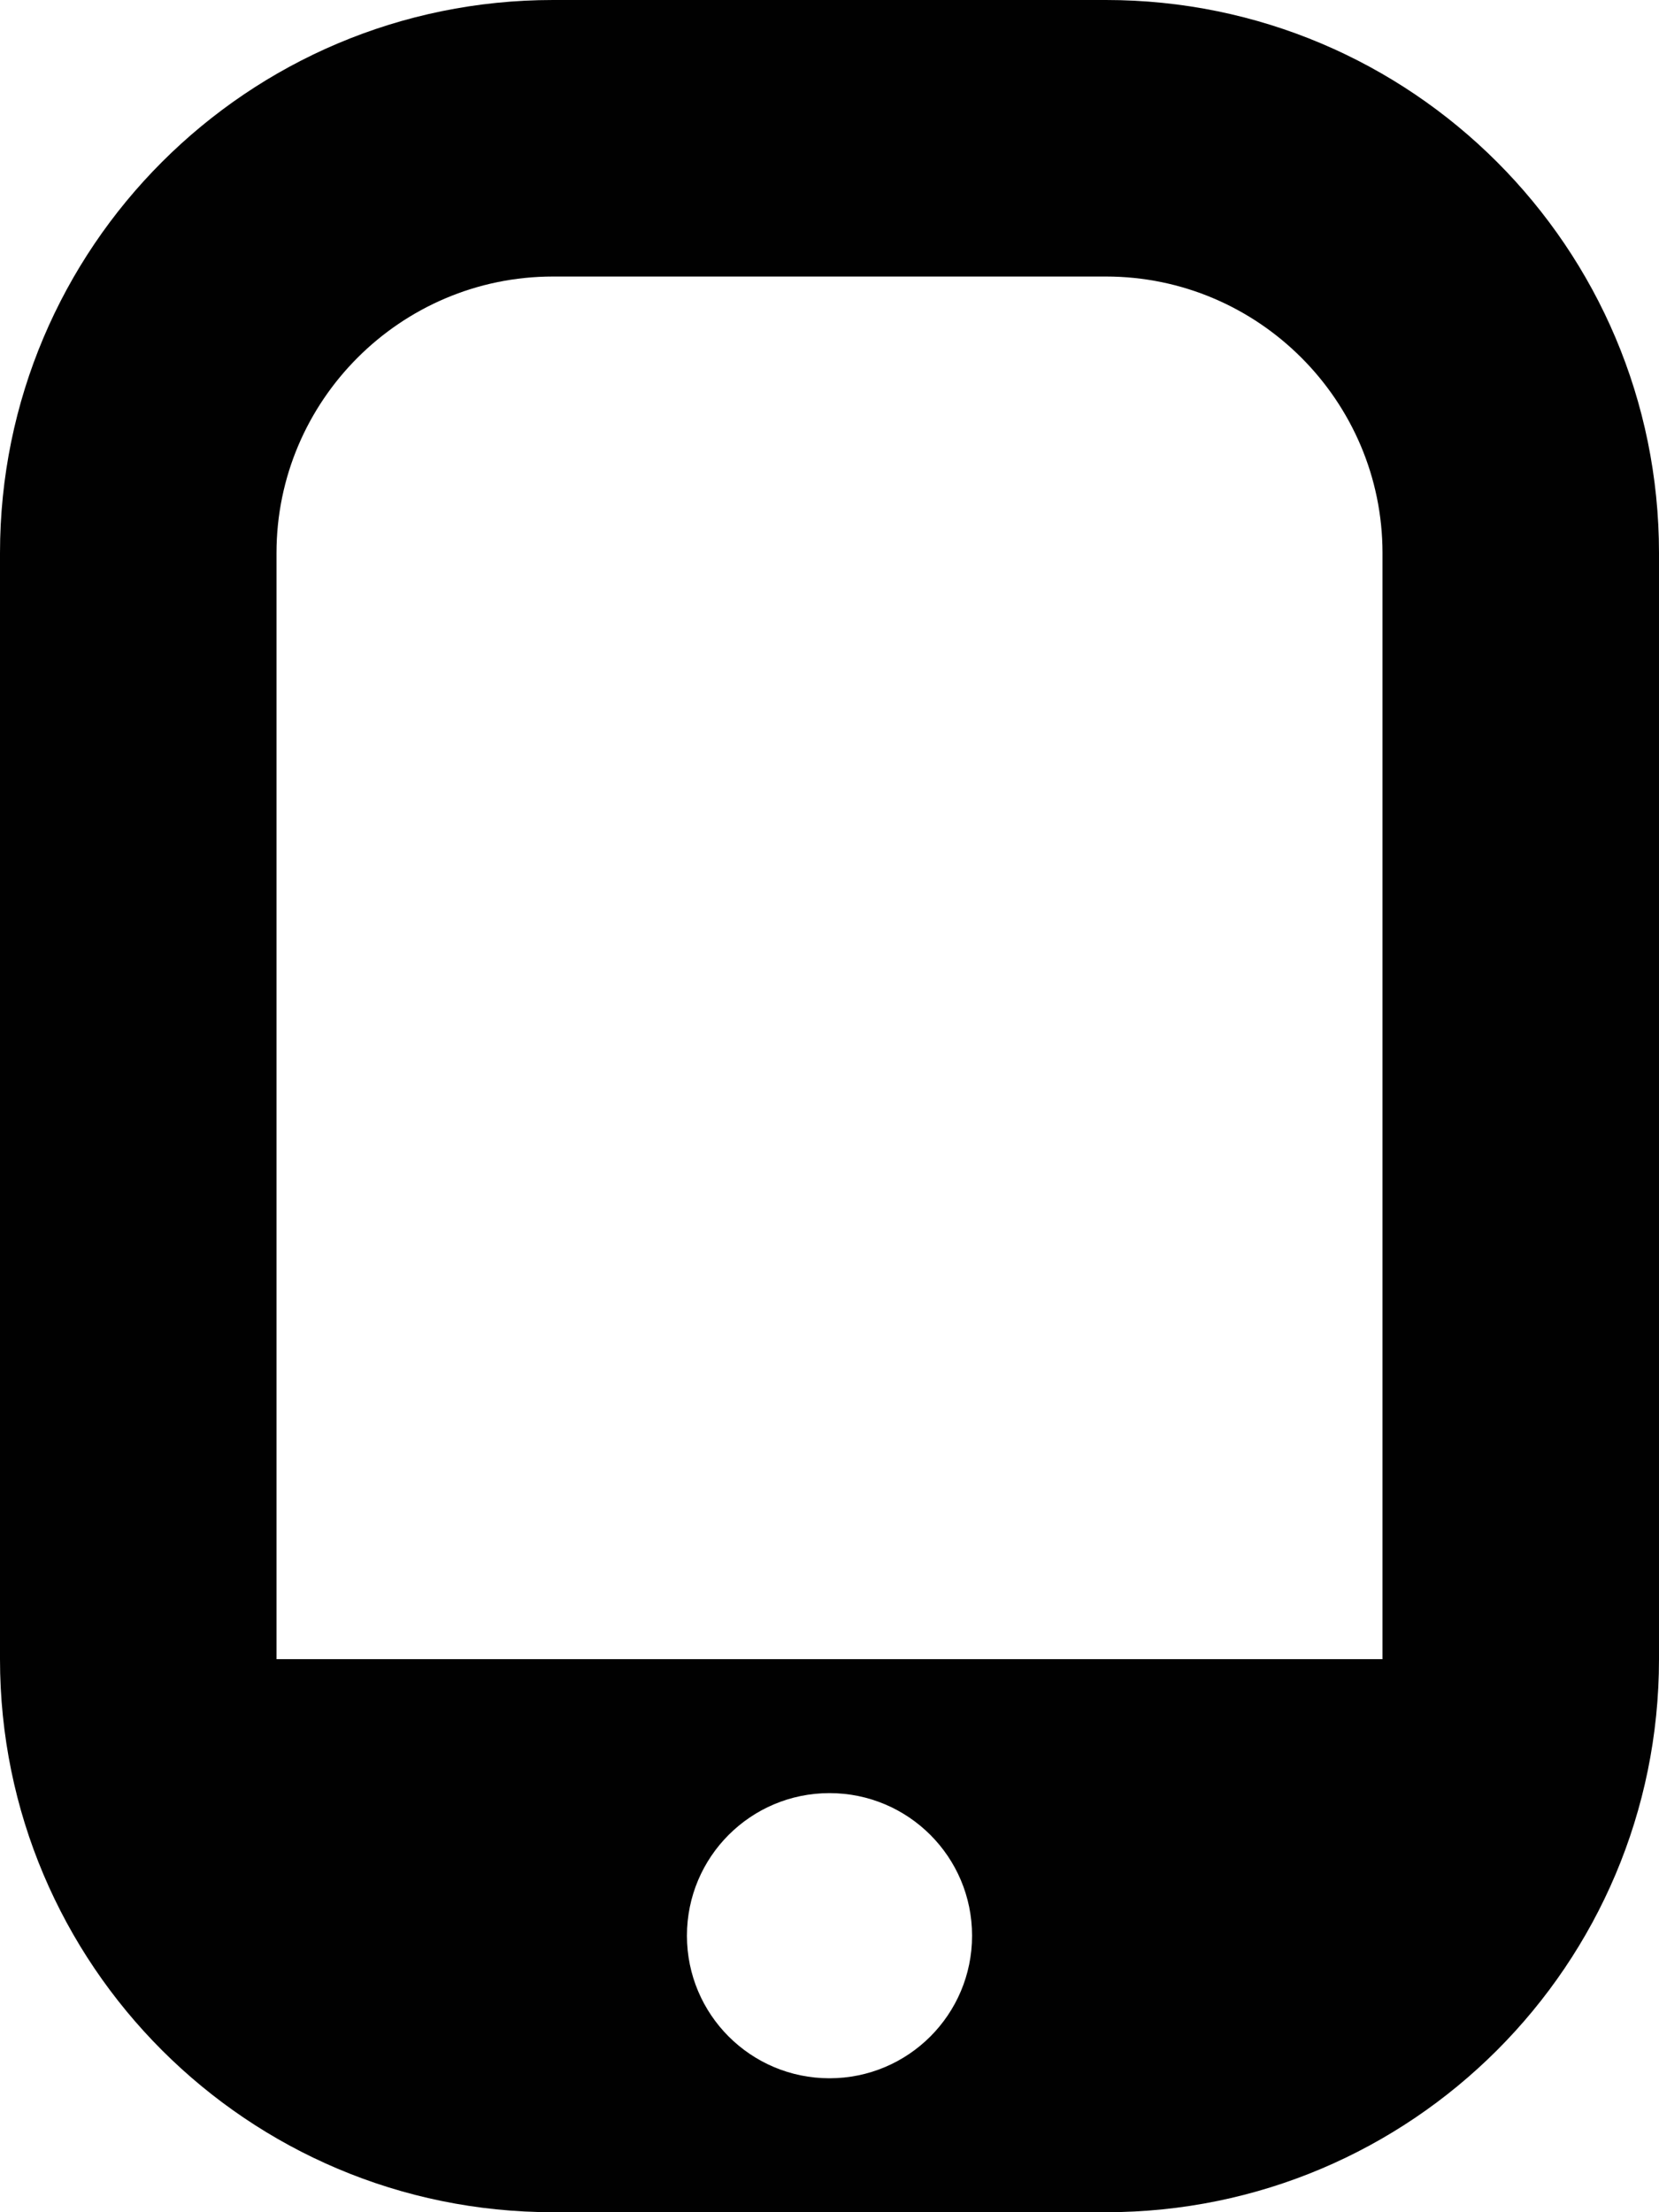 <svg xmlns="http://www.w3.org/2000/svg" xmlns:xlink="http://www.w3.org/1999/xlink" version="1.1" id="Layer_1" x="0px" y="0px" width="75px" height="100px" viewBox="0 0 75 100" style="enable-background:new 0 0 75 100;" xml:space="preserve">
<path style="fill:#010101;" d="M50,0H25C11.193,0,0,11.193,0,25v50c0,13.807,11.193,25,25,25h25c13.807,0,25-11.193,25-25V25  C75,11.193,63.807,0,50,0z M37.5,93.945c-3.559,0-6.445-2.881-6.445-6.445s2.887-6.445,6.445-6.445s6.445,2.881,6.445,6.445  S41.059,93.945,37.5,93.945z M62.5,75h-50V25c0-6.885,5.609-12.5,12.5-12.5h25c6.885,0,12.5,5.615,12.5,12.5V75z"/>
</svg>